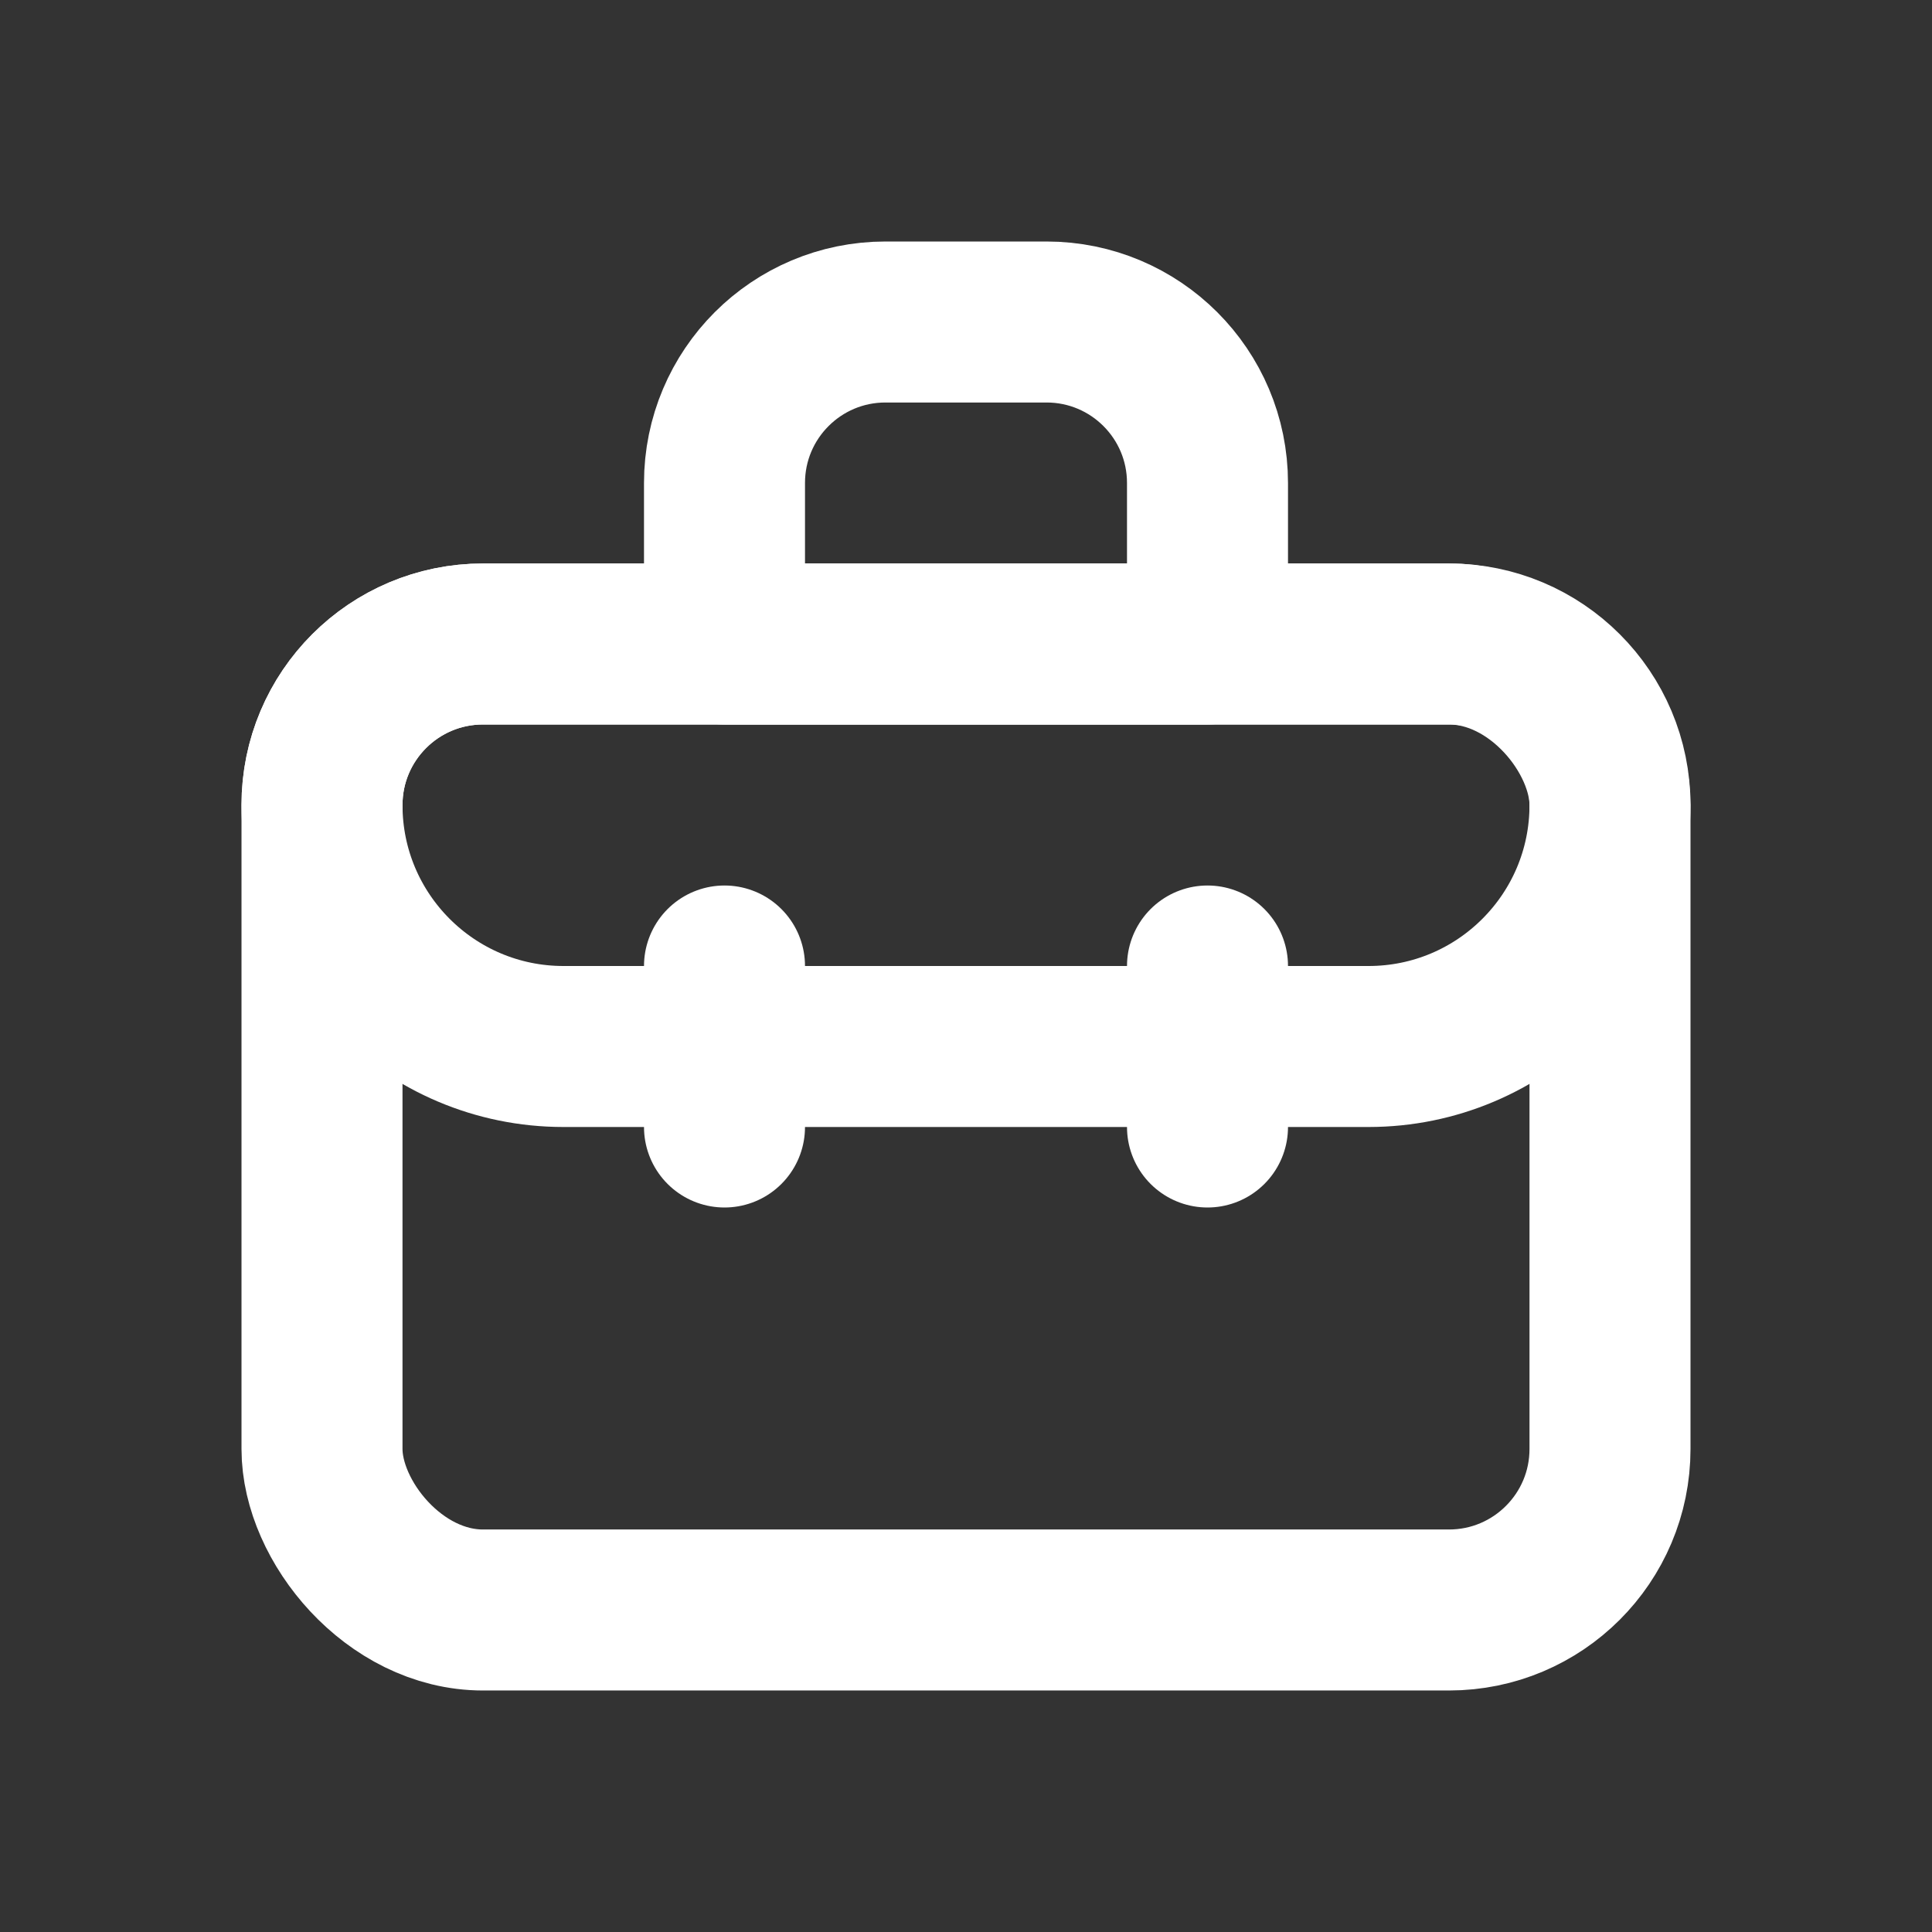 <svg width="24" height="24" viewBox="0 0 24 24" fill="none" xmlns="http://www.w3.org/2000/svg">
<rect x="0" y="0" width="24" height="24" fill="#333333" stroke="none"/>
<path d="M4 10C4 8.895 4.895 8 6 8H18C19.105 8 20 8.895 20 10V10C20 11.657 18.657 13 17 13H7C5.343 13 4 11.657 4 10V10Z" stroke="#fff" stroke-width="2" stroke-linecap="round" stroke-linejoin="round"/>
<path d="M9 6C9 4.895 9.895 4 11 4H13C14.105 4 15 4.895 15 6V8H9V6Z" stroke="#fff" stroke-width="2" stroke-linecap="round" stroke-linejoin="round"/>
<rect x="4" y="8" width="16" height="12" rx="2" stroke="#fff" stroke-width="2" stroke-linecap="round" stroke-linejoin="round"/>
<path d="M9 12V14" stroke="#fff" stroke-width="2" stroke-linecap="round" stroke-linejoin="round"/>
<path d="M15 12V14" stroke="#fff" stroke-width="2" stroke-linecap="round" stroke-linejoin="round"/>
</svg>
